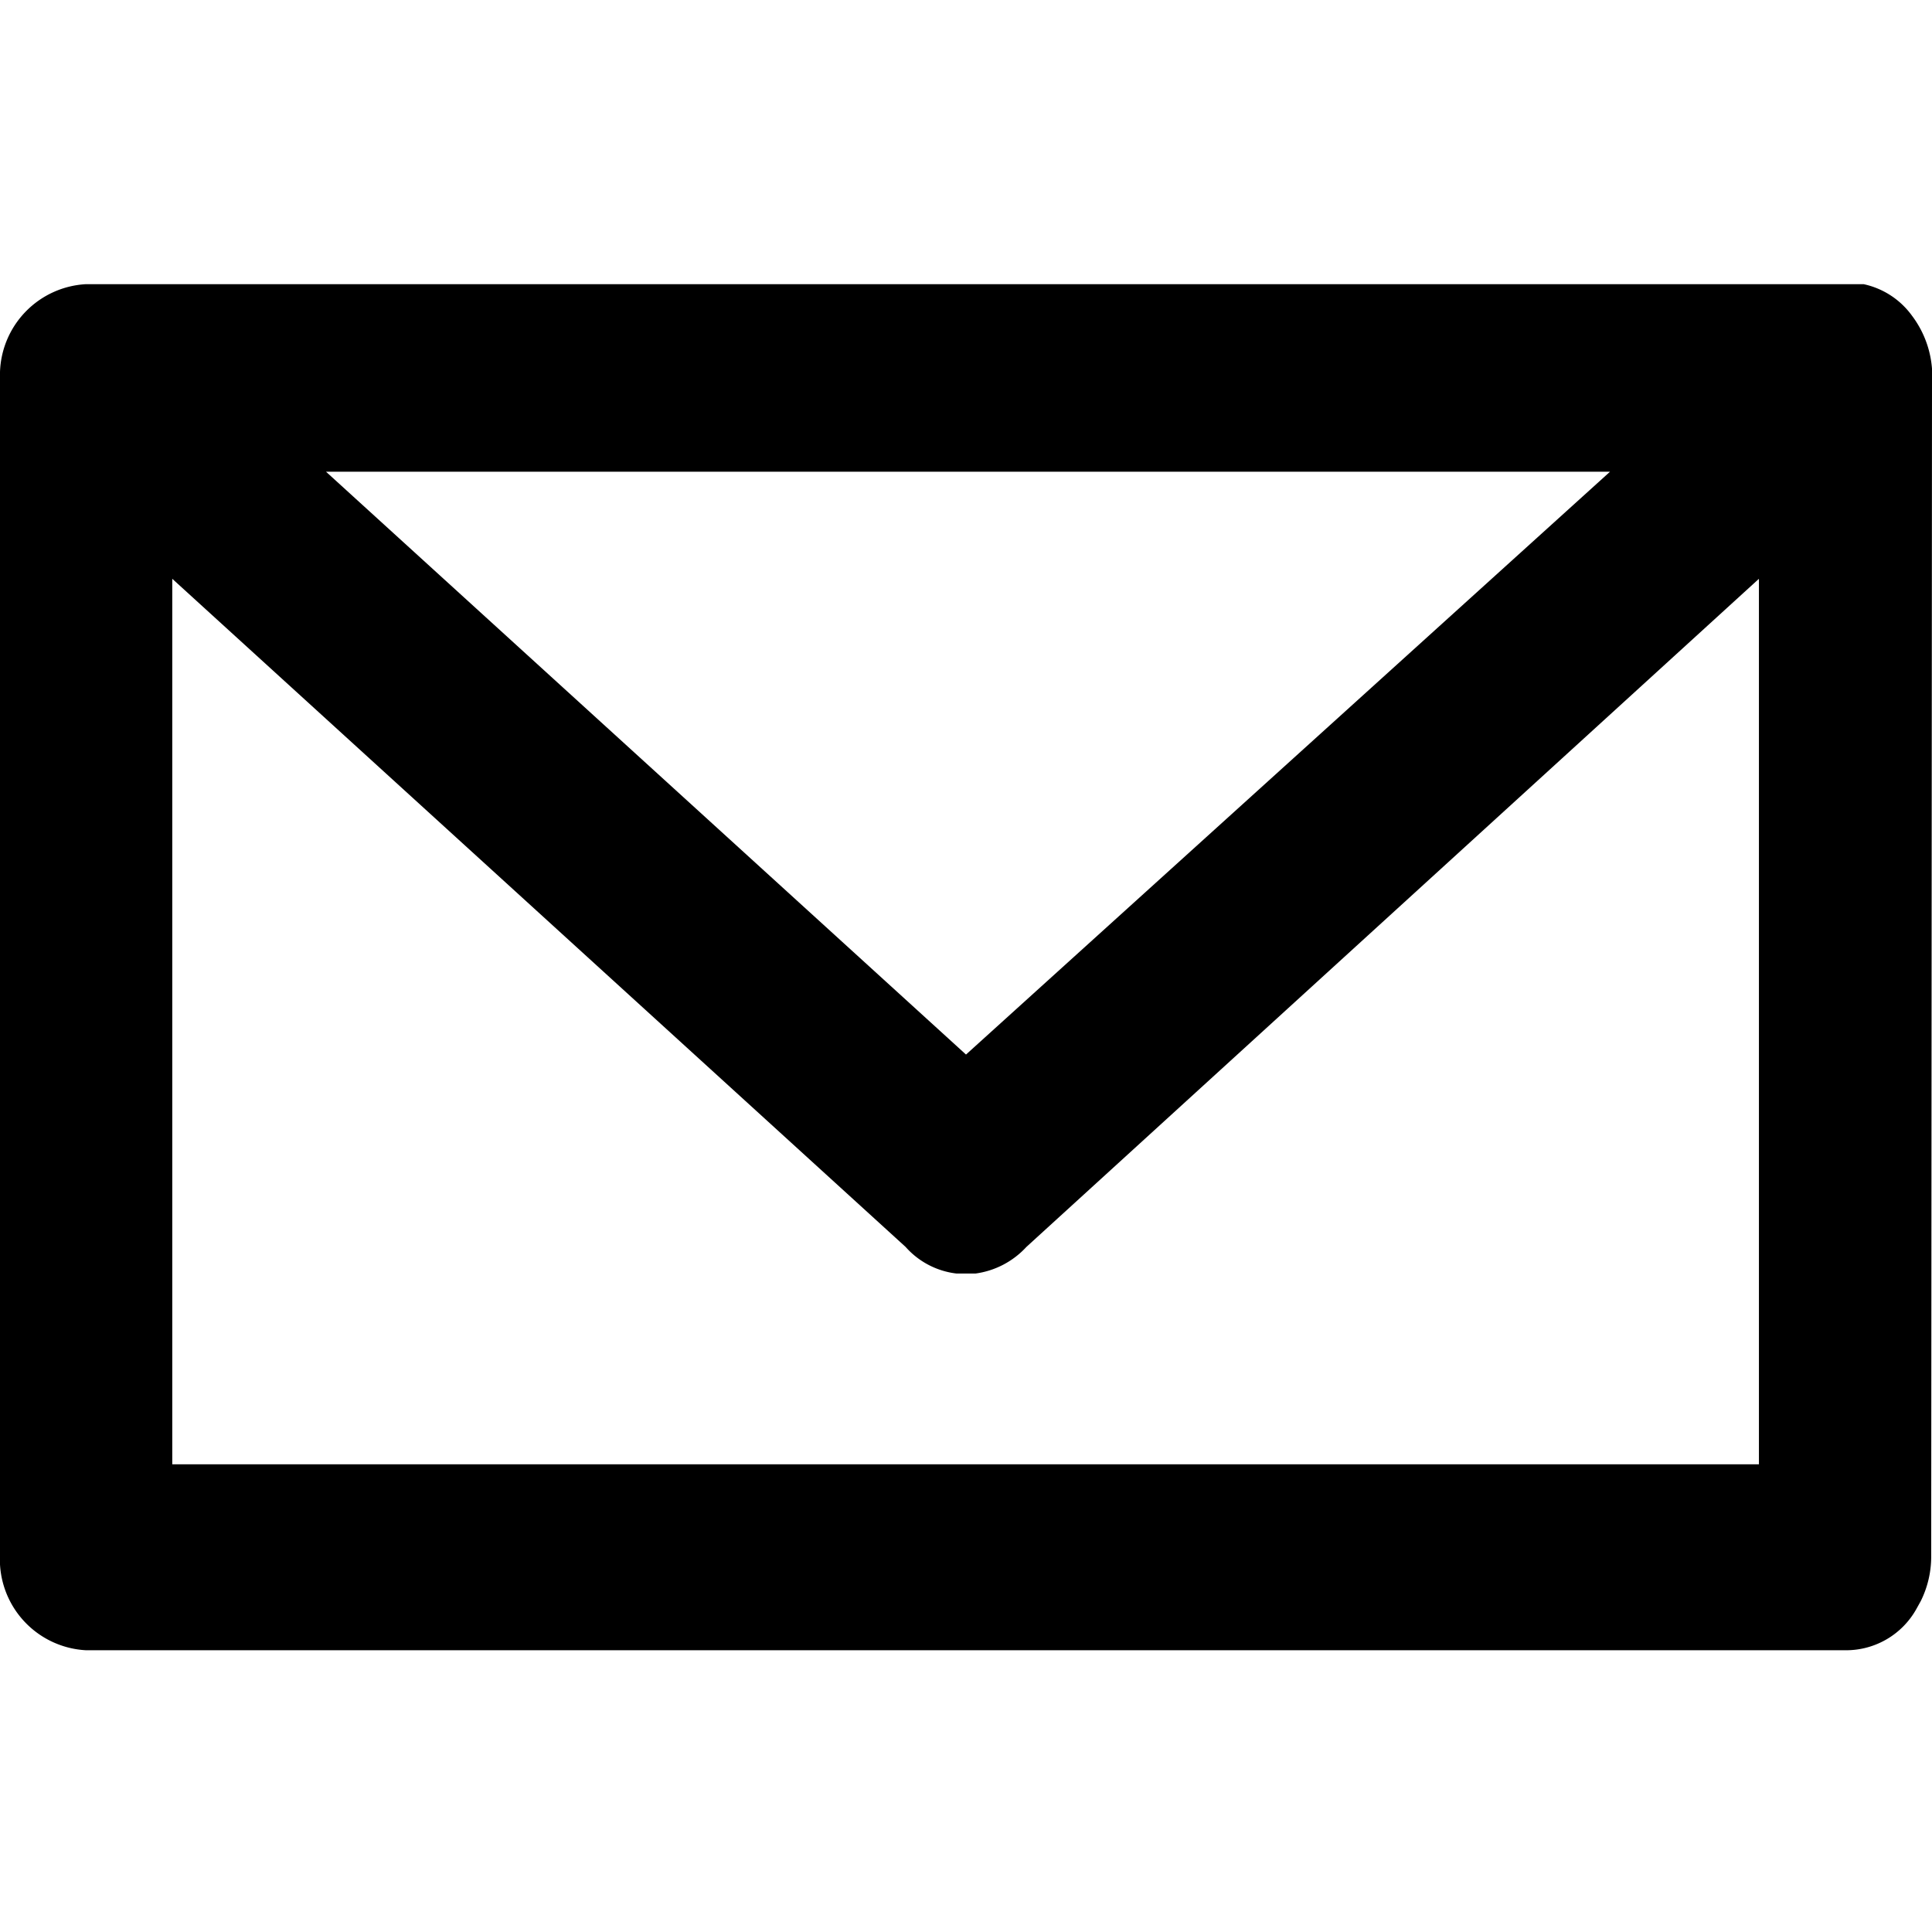 <svg xmlns="http://www.w3.org/2000/svg" viewBox="0 0 24 24">
  <g id="Envelope">
    <path d="M4.05,5.86H20L12,13.1ZM2.14,7.19l9.11,8.3a1,1,0,0,0,.63.33h.24a1.05,1.05,0,0,0,.63-.33l9.1-8.3v11H2.14ZM24,4.77a1.25,1.25,0,0,0-.25-.85,1,1,0,0,0-.6-.39H1.07A1.13,1.13,0,0,0,0,4.62v.06H0V19.31H0A1.13,1.13,0,0,0,1.07,20.5H22.93a1,1,0,0,0,.88-.52h0l.05-.09h0a1.24,1.24,0,0,0,.13-.55Z" fill-rule="evenodd"/>
  </g>
</svg>
